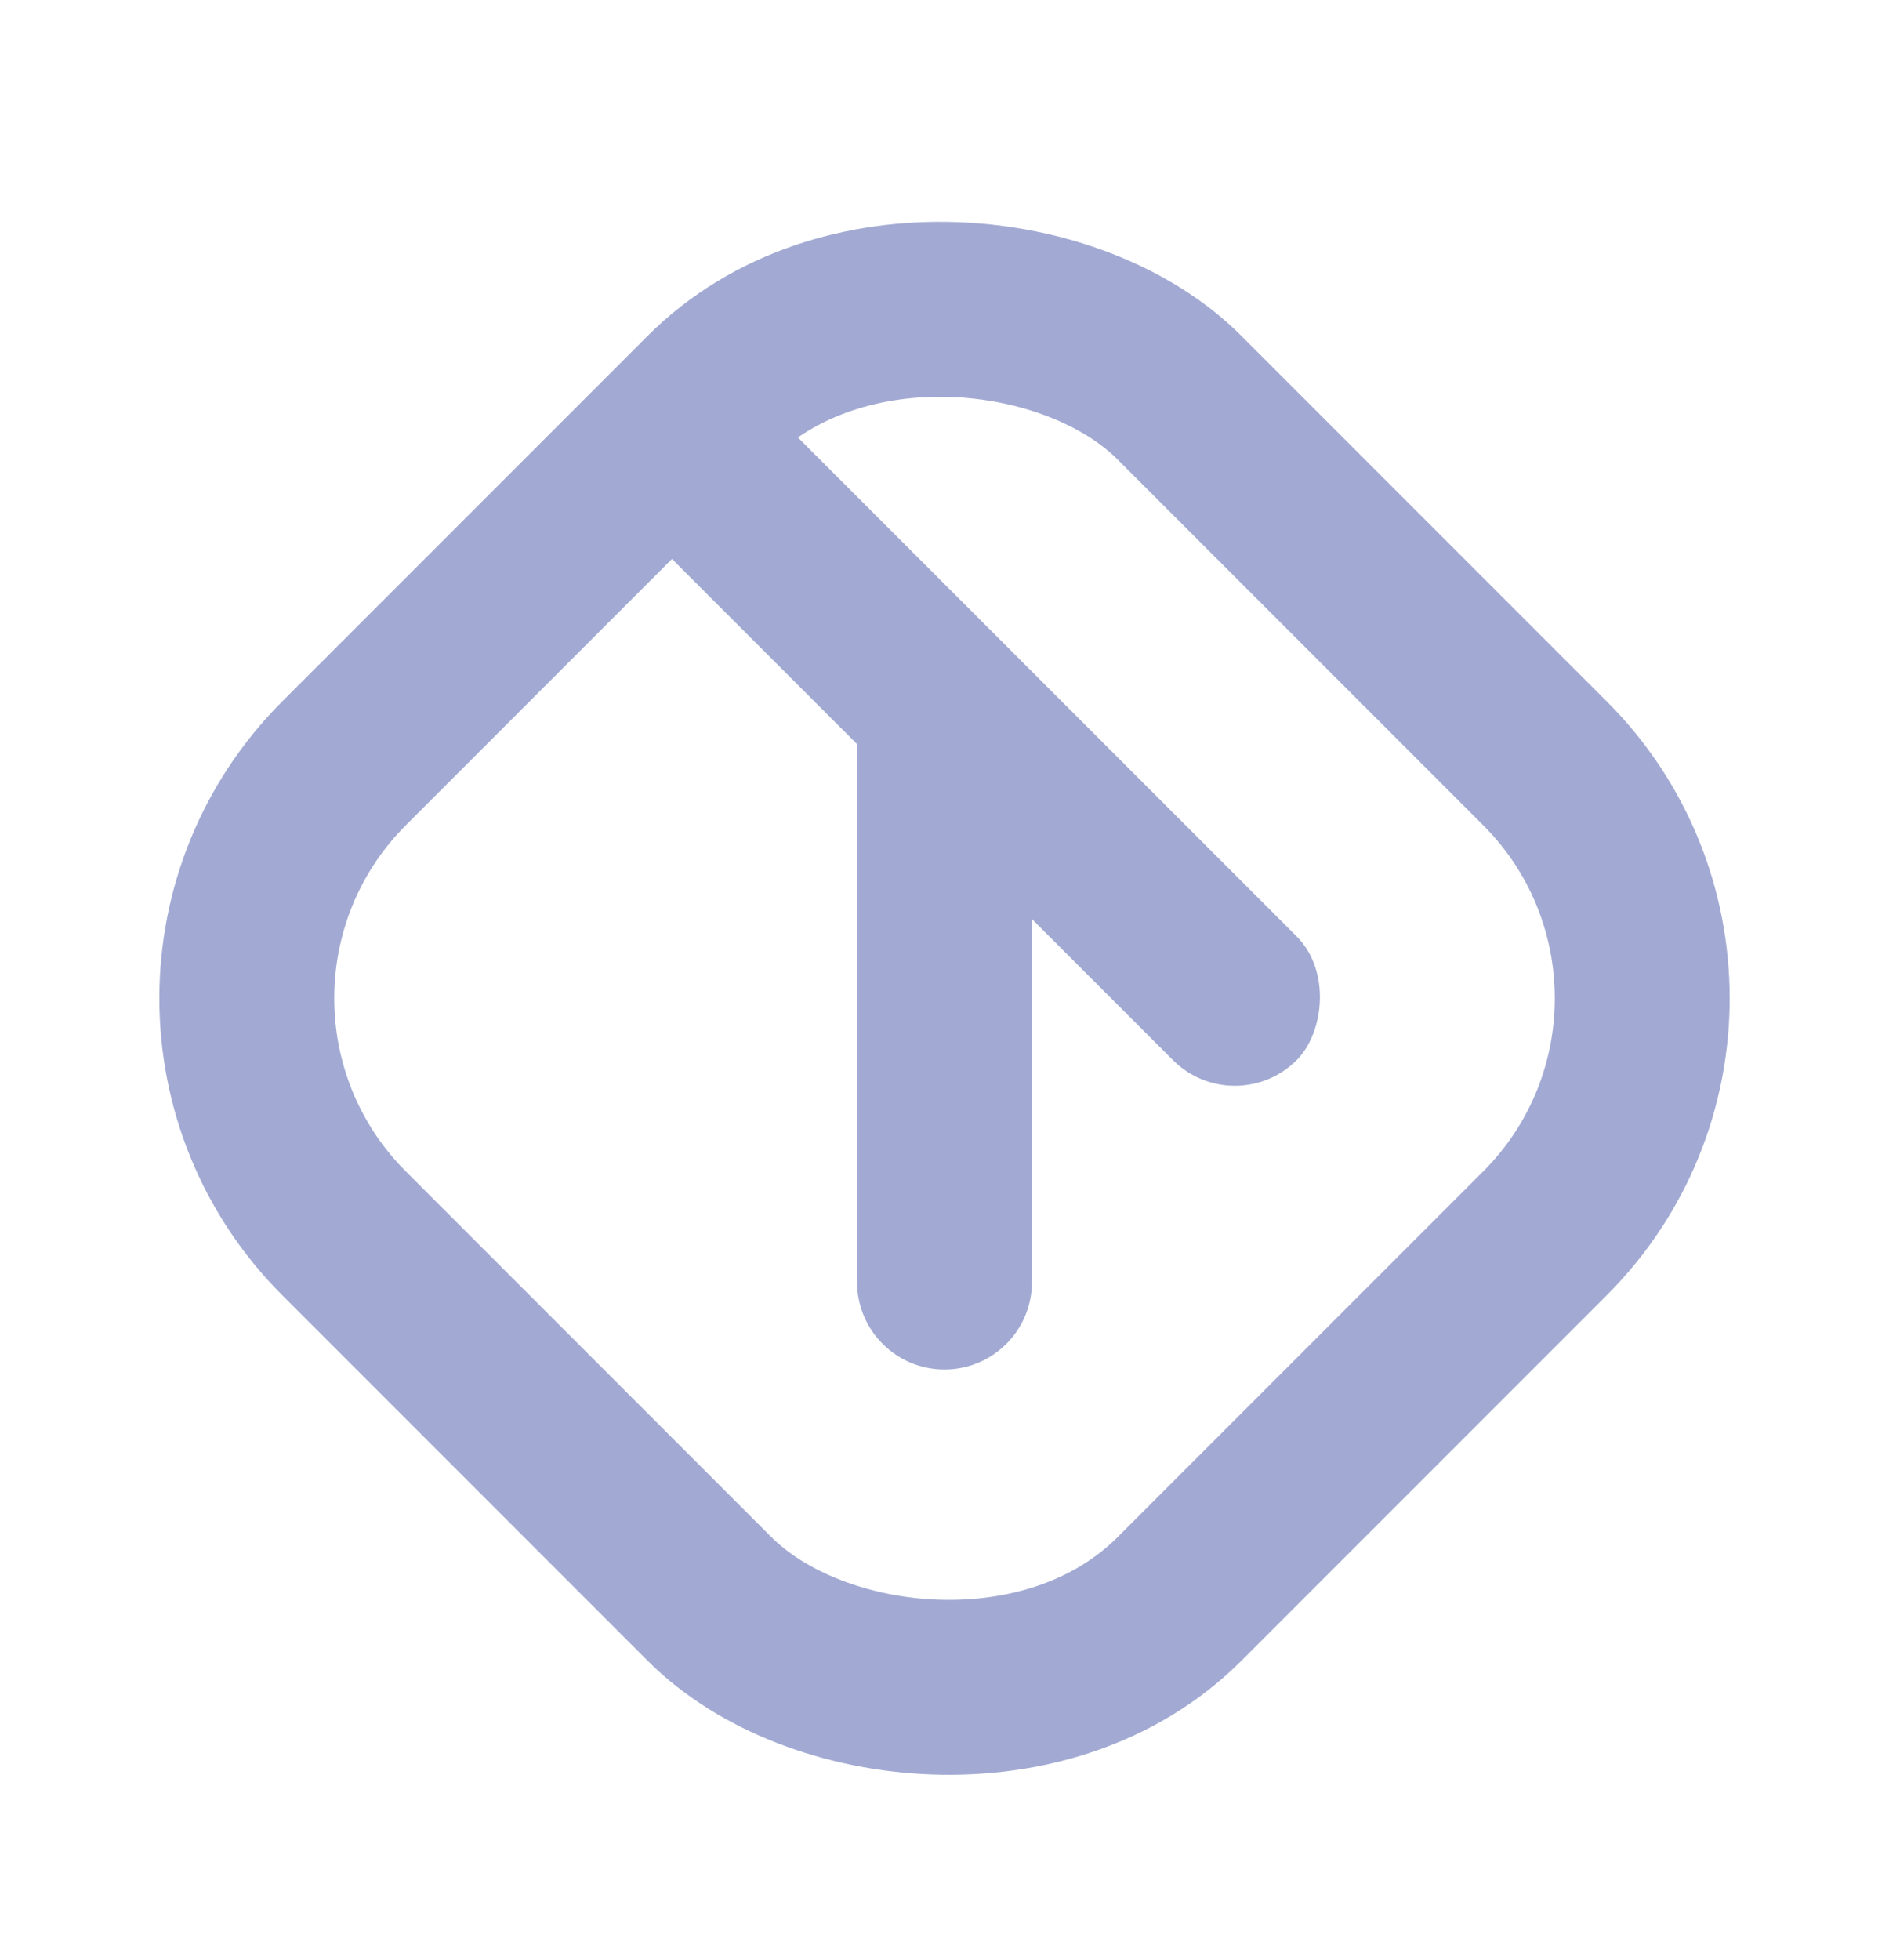 <svg width="27" height="28" viewBox="0 0 27 28" fill="none" xmlns="http://www.w3.org/2000/svg">
<g clip-path="url(#clip0_160_410)">
<rect x="1.56" y="14.264" width="16.886" height="16.886" rx="4.75" transform="rotate(-45 1.56 14.264)" stroke="#A2AAD3" stroke-width="2.5"/>
<rect x="9.706" y="4.552" width="13.734" height="2.5" rx="1.25" transform="rotate(45 9.706 4.552)" fill="#A2AAD3"/>
<path d="M13.5 9.292C14.19 9.292 14.75 9.851 14.75 10.542L14.75 18.317C14.75 19.008 14.19 19.567 13.5 19.567V19.567C12.81 19.567 12.25 19.008 12.25 18.317L12.25 10.542C12.25 9.851 12.81 9.292 13.5 9.292V9.292Z" fill="#A2AAD3"/>
</g>
<defs>
<clipPath id="clip0_160_410">
<rect width="24" height="24" fill="white" transform="translate(1.5 2.264)"/>
</clipPath>
</defs>
</svg>
